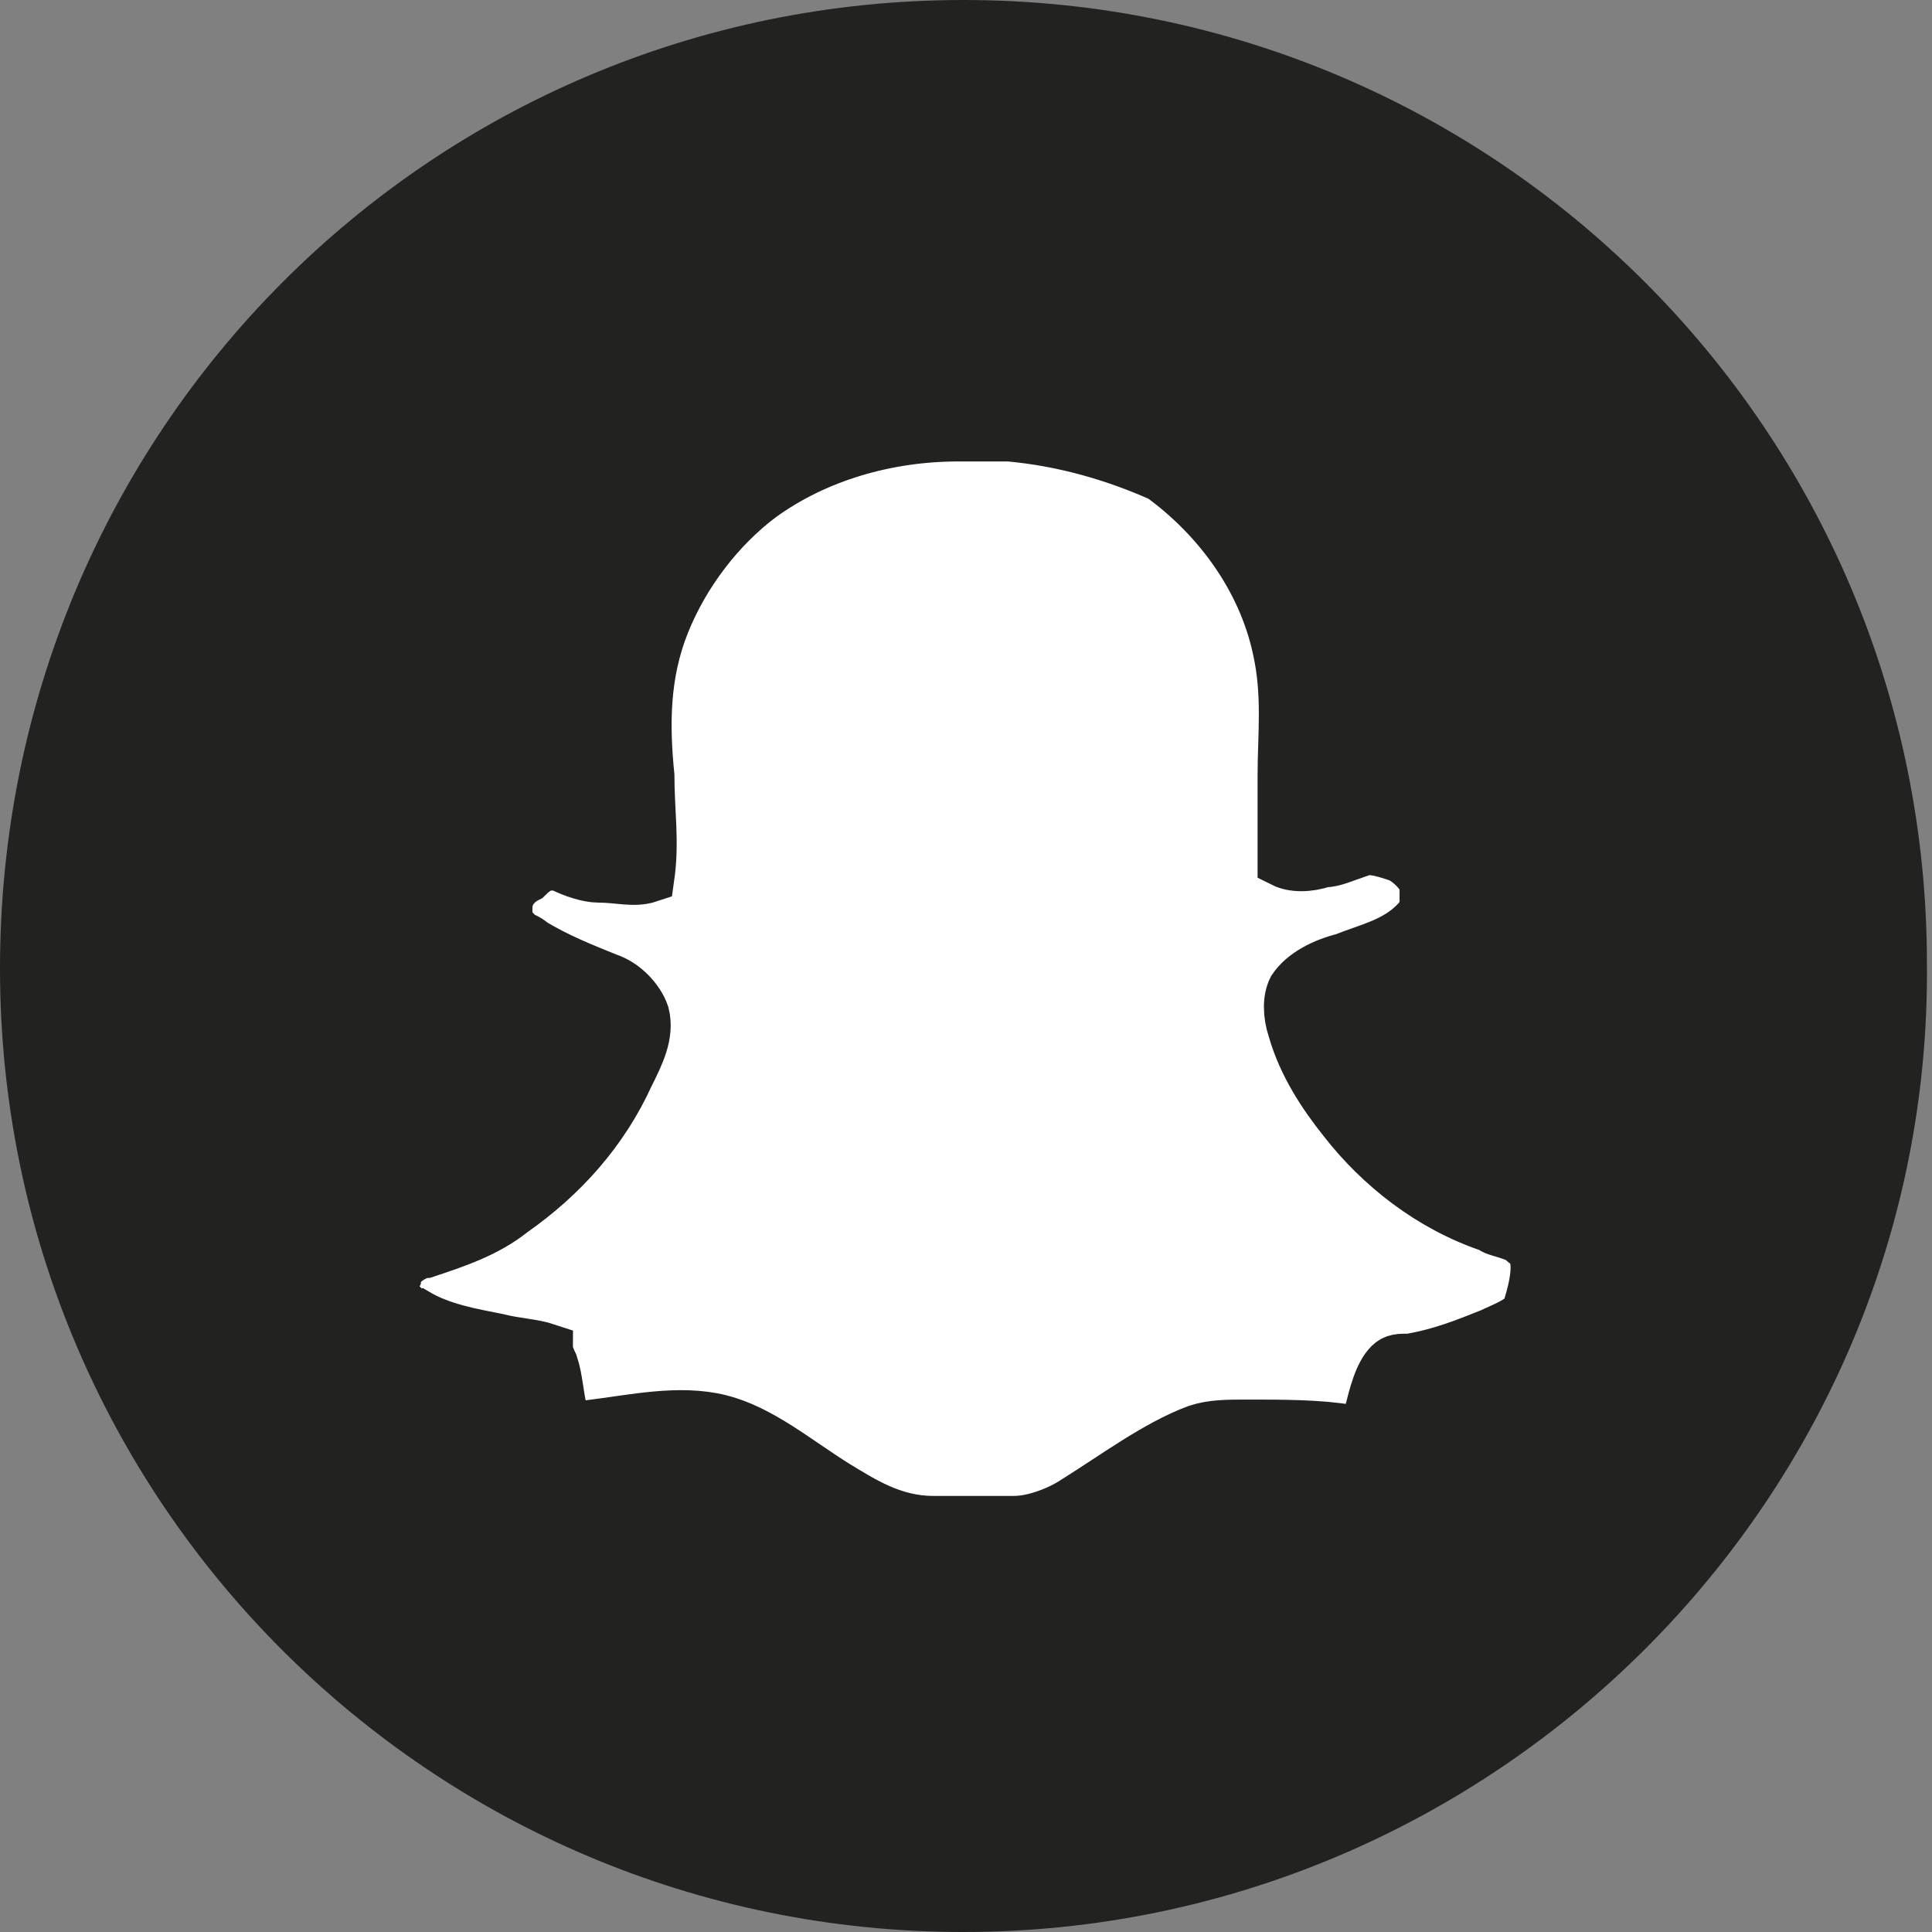 <?xml version="1.0" encoding="utf-8"?>
<!-- Generator: Adobe Illustrator 26.5.0, SVG Export Plug-In . SVG Version: 6.00 Build 0)  -->
<svg version="1.1" id="Layer_1" xmlns="http://www.w3.org/2000/svg" xmlns:xlink="http://www.w3.org/1999/xlink" x="0px" y="0px"
	 viewBox="0 0 38.1 38.1" style="enable-background:new 0 0 38.1 38.1;" xml:space="preserve">
<rect x="0" y="0" width="38.1" height="38.1" fill="#808080" stroke="none"/>
<style type="text/css">
	.st0{fill:#222221;}
	.st1{fill-rule:evenodd;clip-rule:evenodd;fill:#FFFFFF;stroke:#222221;stroke-miterlimit:10;}
</style>
<g id="XMLID_742_">
	<path id="XMLID_744_" class="st0" d="M19,38.1L19,38.1c-10.5,0-19-8.5-19-19v0C0,8.5,8.5,0,19,0h0c10.5,0,19,8.5,19,19v0
		C38.1,29.5,29.5,38.1,19,38.1z"/>
	<path id="XMLID_743_" class="st1" d="M30.1,24.5L30.1,24.5C30.1,24.5,30,24.5,30.1,24.5C30,24.5,30,24.5,30.1,24.5L30.1,24.5
		c-0.3-0.2-0.6-0.2-0.7-0.3c0,0,0,0,0,0c-1.2-0.4-2.2-1.2-2.9-2.1c-0.4-0.5-0.8-1.1-1-1.8c0,0,0,0,0,0c-0.1-0.3-0.1-0.6,0-0.8
		c0,0,0,0,0,0c0.2-0.3,0.6-0.5,1-0.6c0,0,0,0,0,0c0.5-0.2,1-0.3,1.4-0.7c0,0,0,0,0,0c0.1-0.1,0.1-0.1,0.2-0.3c0,0,0-0.1,0-0.1
		c0-0.1,0-0.2,0-0.4c0,0,0,0,0,0c-0.1-0.2-0.3-0.4-0.5-0.5h0c-0.3-0.1-0.6-0.2-0.8-0.1l0,0h0c-0.3,0.1-0.5,0.2-0.7,0.2c0,0,0,0,0,0
		c-0.3,0.1-0.6,0.1-0.8,0c0,0,0-0.1,0-0.2h0c0-0.5,0-1,0-1.5c0,0,0,0,0,0c0-0.8,0.1-1.6-0.1-2.5c0,0,0,0,0,0
		c-0.3-1.4-1.2-2.6-2.3-3.4C22,9,21,8.7,19.9,8.6l0,0c-0.3,0-0.7,0-1,0c-1.4,0-2.8,0.4-3.9,1.2c-0.8,0.6-1.5,1.5-1.9,2.5v0
		c-0.4,1-0.4,2-0.3,3l0,0c0,0.7,0.1,1.3,0,2c0,0,0,0,0,0c-0.3,0.1-0.6,0-1,0h0c-0.2,0-0.5-0.1-0.7-0.2c0,0,0,0,0,0
		c-0.3-0.1-0.5,0-0.7,0.2c0,0,0,0,0,0c0,0,0,0,0,0c-0.2,0.1-0.4,0.3-0.4,0.6c0,0,0,0,0,0.1c0,0,0,0,0,0c0,0.2,0.1,0.3,0.2,0.4
		c0.1,0.1,0.2,0.1,0.3,0.2c0,0,0,0,0,0c0.5,0.3,1,0.5,1.5,0.7l0,0c0.3,0.1,0.6,0.4,0.7,0.7c0.1,0.4-0.1,0.8-0.3,1.2v0
		c-0.5,1.1-1.3,2-2.3,2.7c-0.5,0.4-1.1,0.6-1.7,0.8c0,0,0,0,0,0c-0.1,0-0.4,0.1-0.6,0.4c0,0,0,0,0,0.1c-0.1,0.2,0,0.4,0.1,0.5
		c0.1,0.1,0.2,0.2,0.3,0.2c0,0,0,0,0,0c0.5,0.3,1.1,0.4,1.6,0.5c0,0,0,0,0,0c0.4,0.1,0.7,0.1,1,0.2c0,0,0,0.1,0.1,0.3
		c0.1,0.3,0.1,0.6,0.2,1c0,0.1,0.1,0.2,0.2,0.2c0.2,0.1,0.4,0,0.4,0c0,0,0,0,0,0c0.8-0.1,1.7-0.3,2.5-0.1l0,0
		c0.8,0.2,1.5,0.8,2.3,1.3v0l0,0c0.5,0.3,1.1,0.7,1.9,0.7l0,0c0,0,0,0,0,0c0.5,0,1.1,0,1.6,0c0,0,0,0,0,0c0.4,0,0.9-0.2,1.2-0.4
		c0,0,0,0,0,0c0.8-0.5,1.6-1.1,2.4-1.4h0c0.3-0.1,0.6-0.1,1-0.1c0,0,0,0,0,0c0.7,0,1.4,0,2,0.1c0,0,0,0,0.1,0c0.1,0,0.2-0.1,0.2-0.1
		c0.1-0.1,0.1-0.1,0.1-0.1c0-0.1,0-0.1,0,0c0,0,0,0,0-0.1c0.1-0.4,0.2-0.8,0.4-1c0.1-0.1,0.2-0.1,0.4-0.1c0,0,0,0,0,0
		c0.6-0.1,1.1-0.3,1.6-0.5c0,0,0,0,0,0c0.2-0.1,0.5-0.2,0.7-0.4c0,0,0,0,0,0l0,0C30.4,25,30.3,24.7,30.1,24.5L30.1,24.5z"/>
</g>
</svg>
